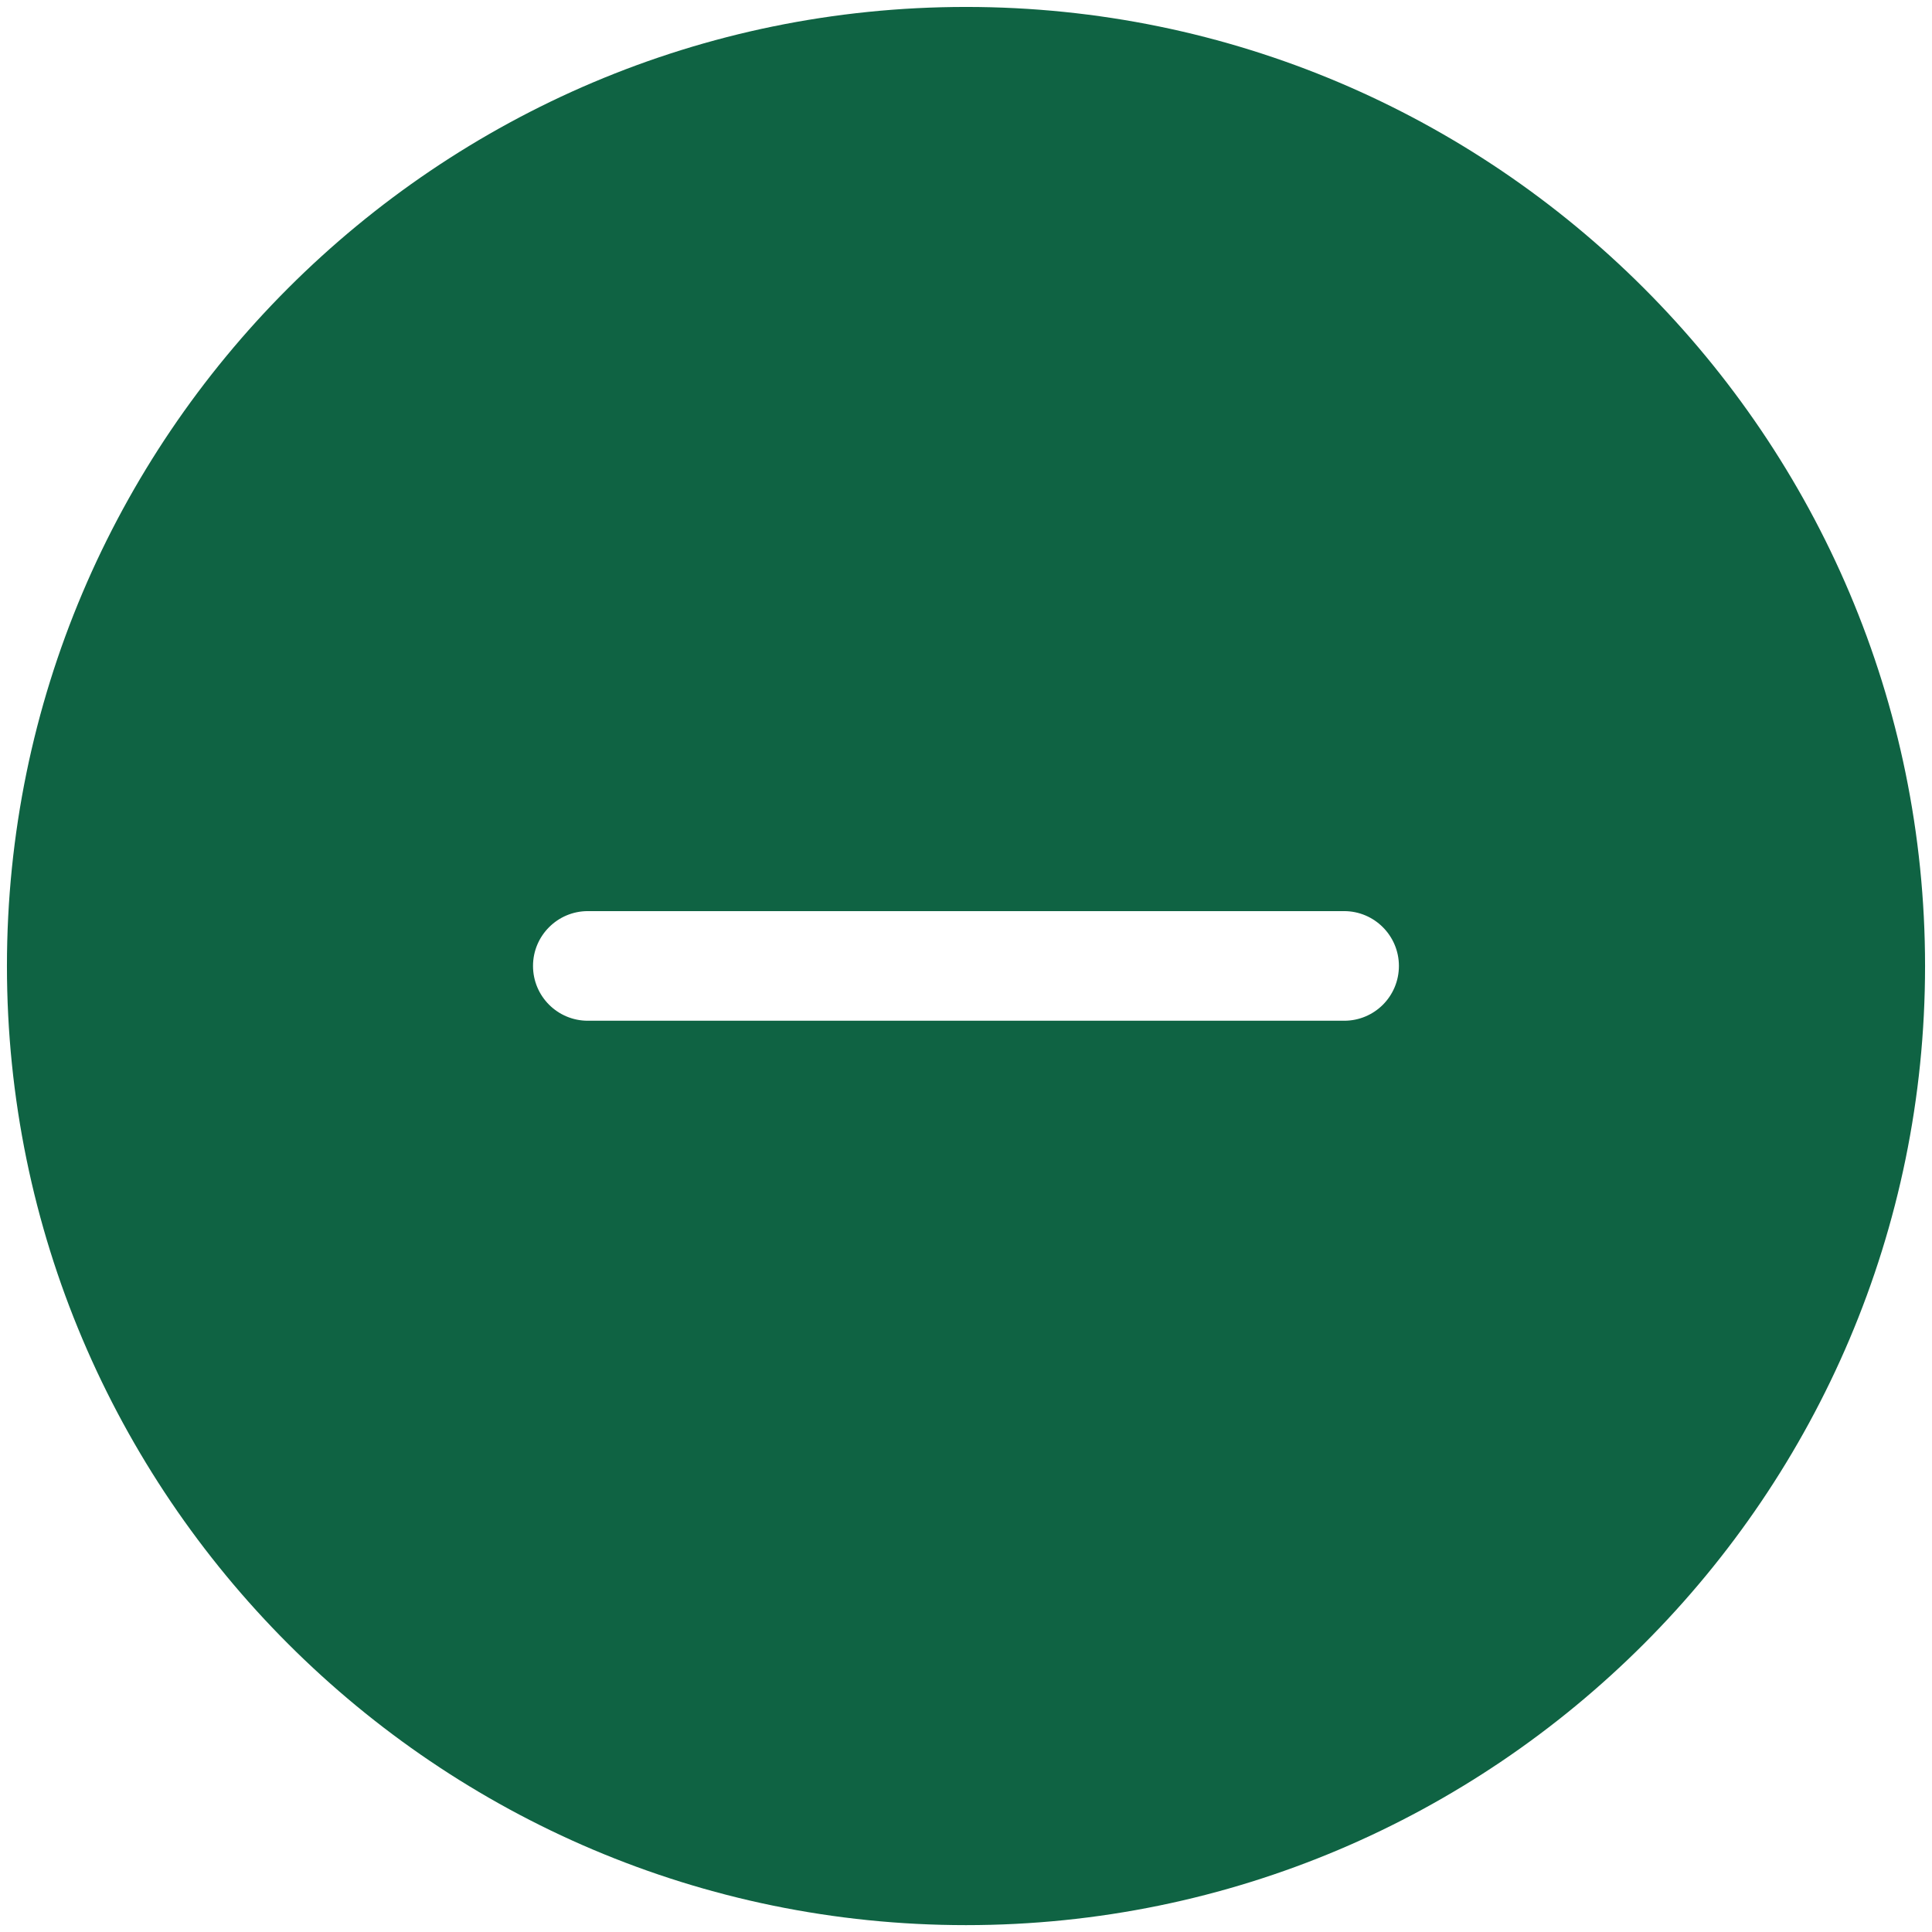 <?xml version="1.0" encoding="utf-8"?>
<!-- Generator: Adobe Illustrator 17.0.0, SVG Export Plug-In . SVG Version: 6.00 Build 0)  -->
<!DOCTYPE svg PUBLIC "-//W3C//DTD SVG 1.1//EN" "http://www.w3.org/Graphics/SVG/1.1/DTD/svg11.dtd">
<svg version="1.1" id="Capa_1" xmlns="http://www.w3.org/2000/svg" xmlns:xlink="http://www.w3.org/1999/xlink" x="0px" y="0px"
	 width="27px" height="27px" viewBox="0 0 27 27" enable-background="new 0 0 27 27" xml:space="preserve">
<path fill="#0F6343" d="M13.5,0.097C6.109,0.097,0.097,6.109,0.097,13.5c0,7.391,6.012,13.404,13.403,13.404
	c7.391,0,13.404-6.013,13.403-13.404C26.903,6.109,20.891,0.097,13.5,0.097z M18.785,14.265H8.215c-0.423,0-0.766-0.342-0.766-0.766
	c0-0.423,0.344-0.766,0.766-0.766h10.569c0.423,0,0.766,0.344,0.766,0.766C19.55,13.923,19.209,14.265,18.785,14.265z"/>
</svg>
